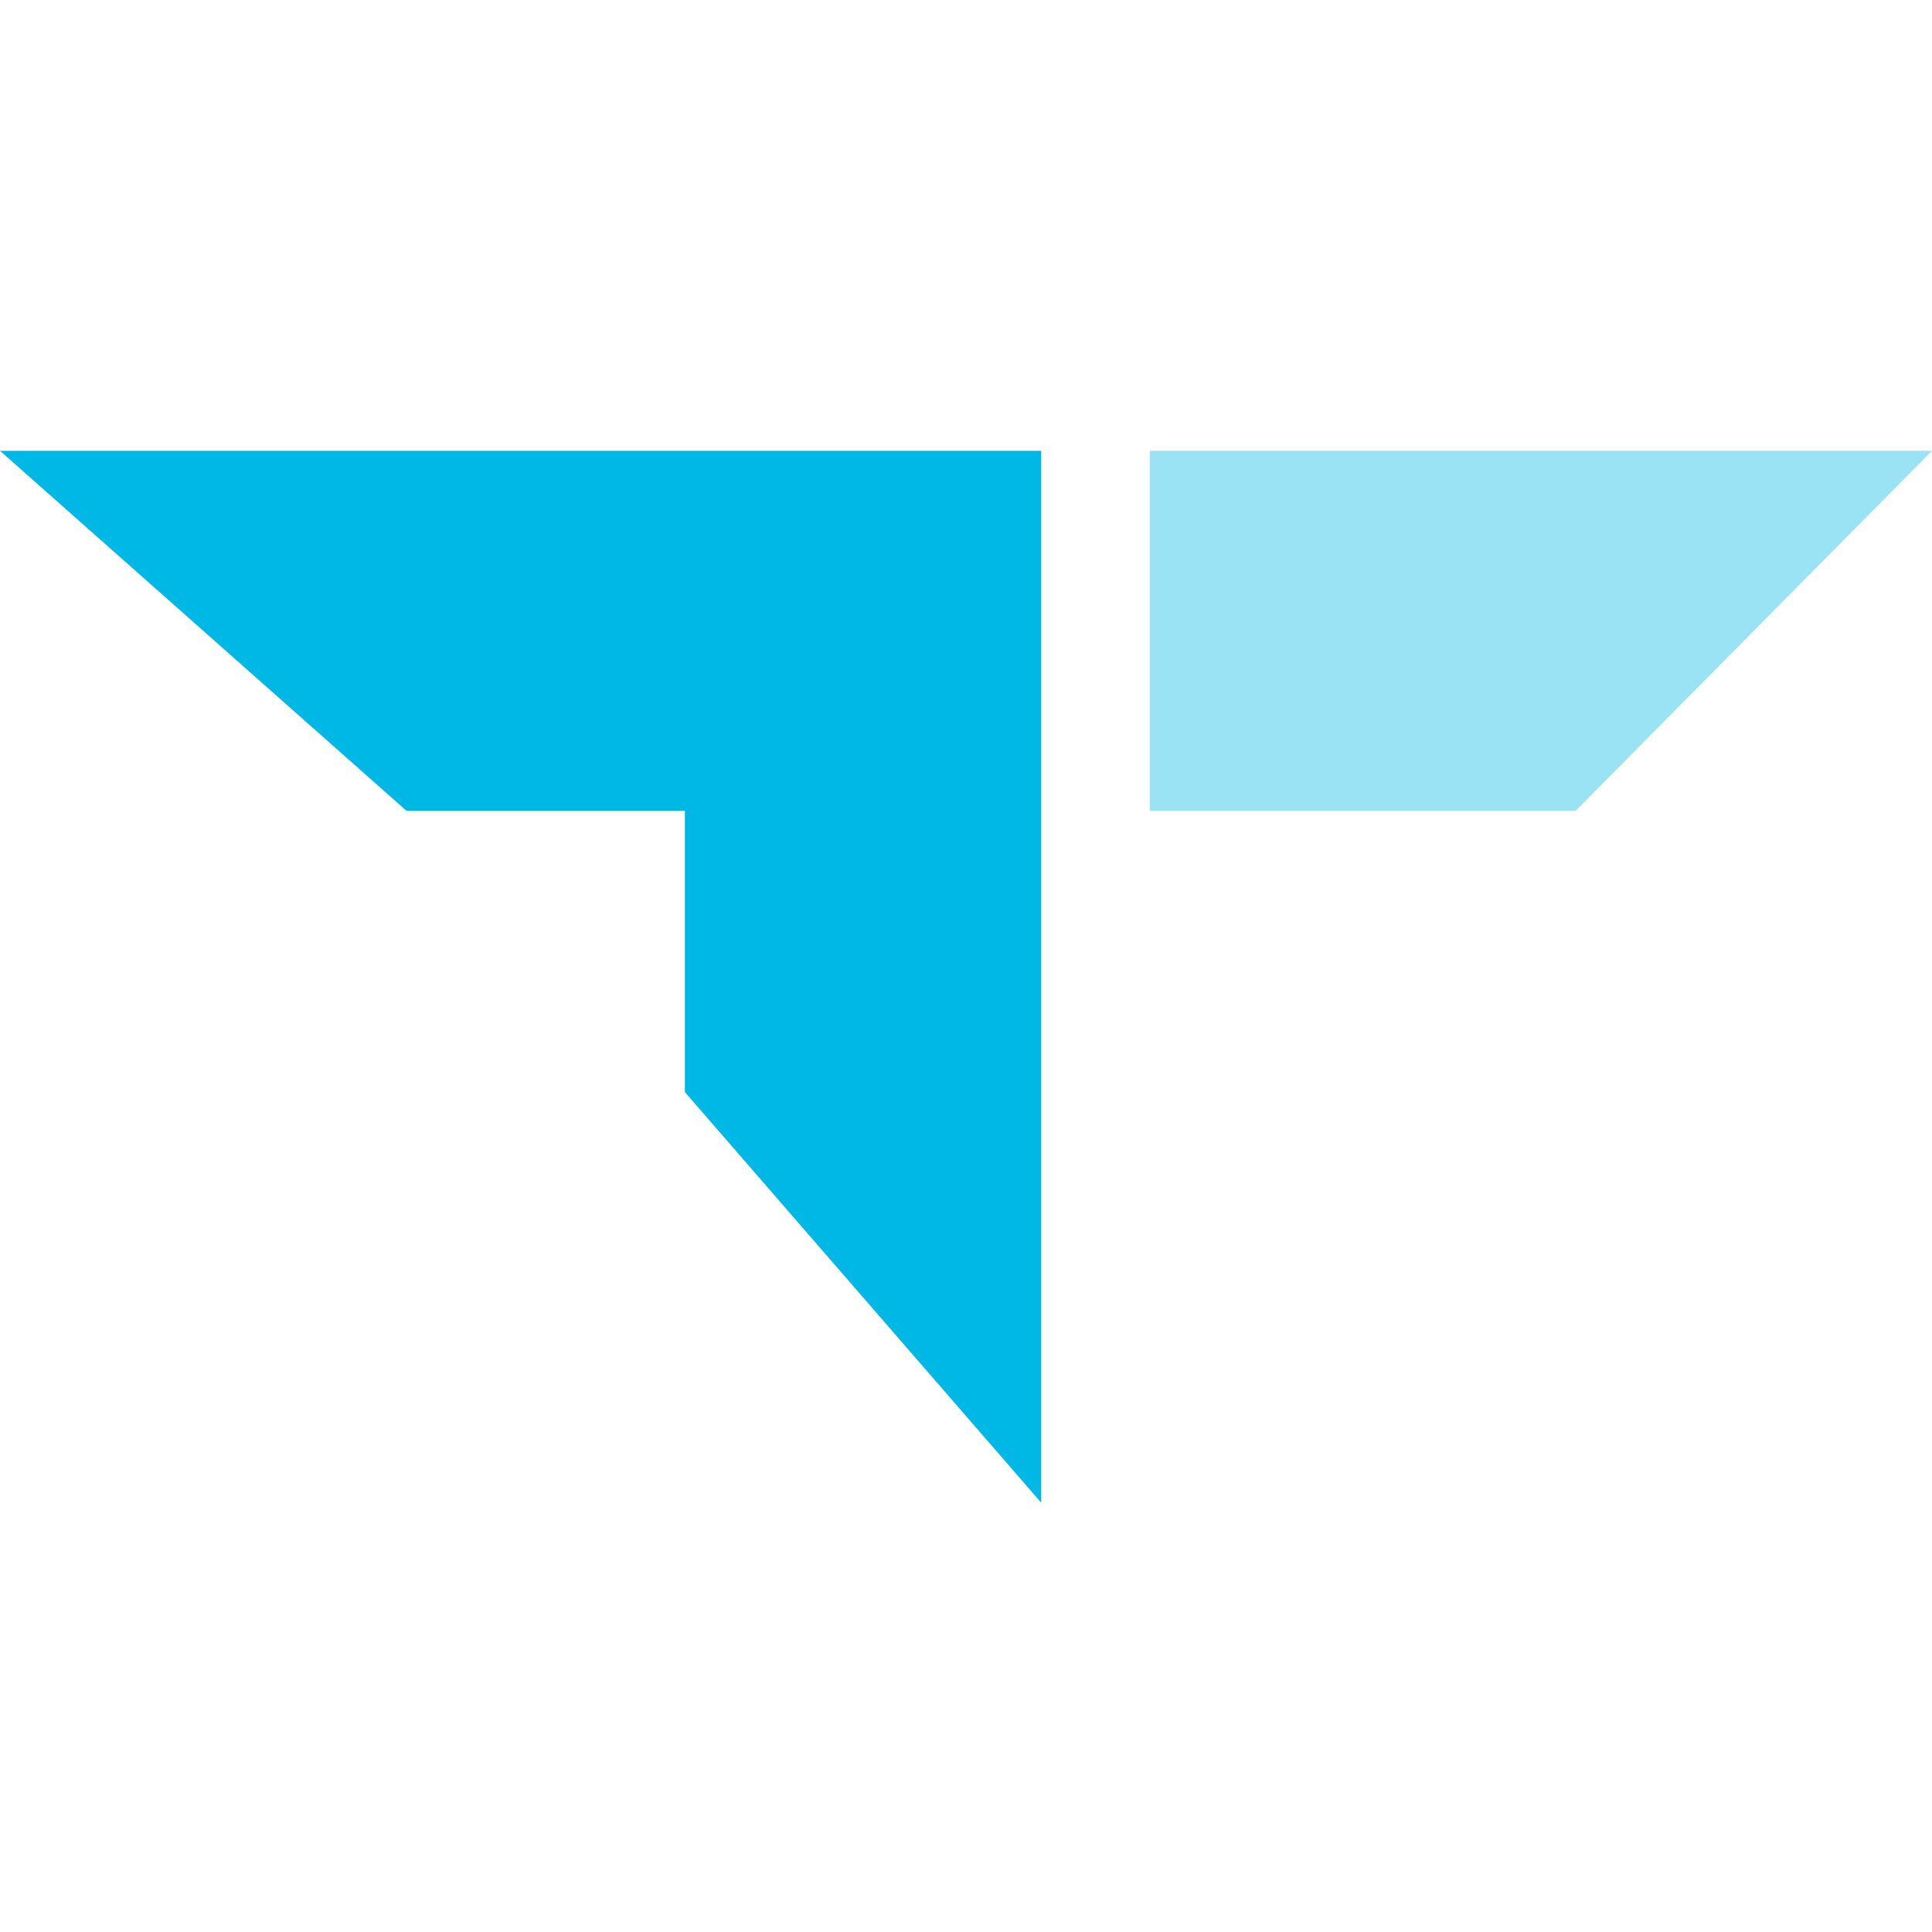 <svg width="90" height="90" viewBox="0 0 90 90" xmlns="http://www.w3.org/2000/svg"><g fill="none" fill-rule="evenodd"><rect fill="#FFF" opacity="0" width="90" height="90"/><g transform="translate(0 21)" fill-rule="nonzero"><polygon fill="#99E3F5" points="73.401 16.77 53.56 16.77 53.56 0 90 0"/><polygon fill="#00B8E6" points="0 0 18.935 16.77 31.904 16.77 31.904 29.872 48.503 49 48.503 0"/></g></g></svg>